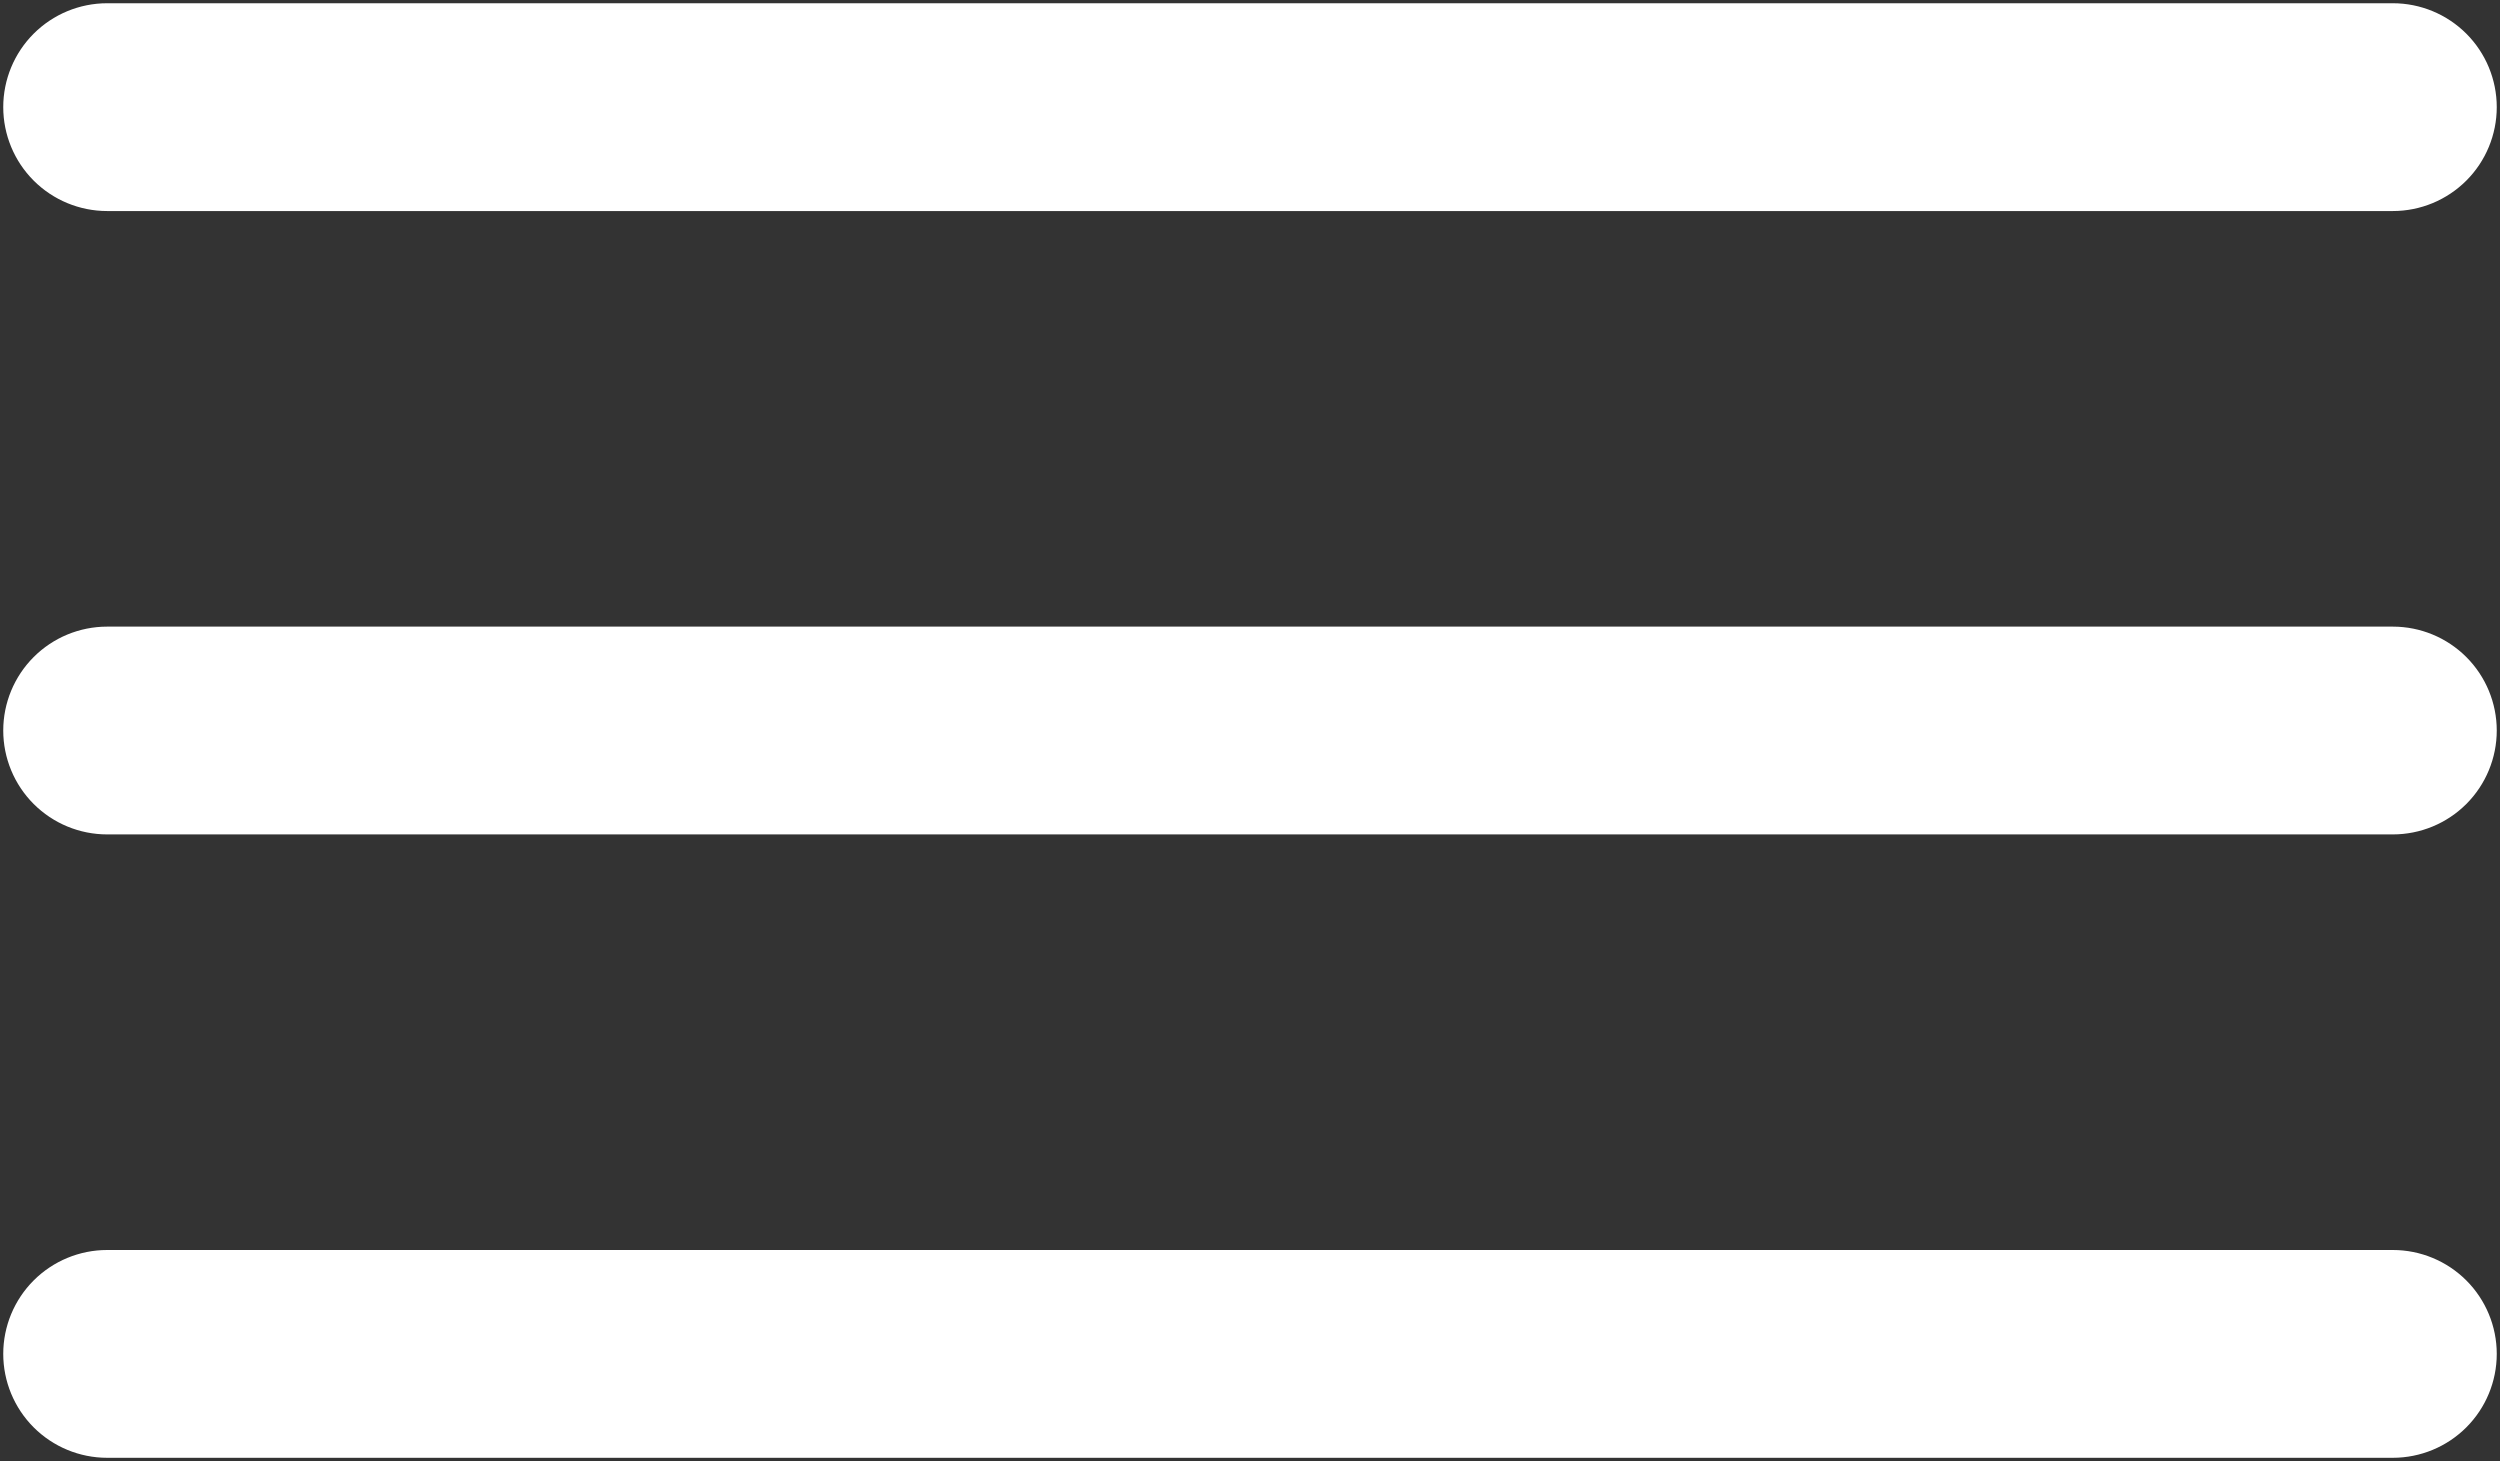 <svg width="385" height="225" viewBox="0 0 385 225" fill="none" xmlns="http://www.w3.org/2000/svg">
<rect x="0" y="0" width="385" height="225" fill="#333333" stroke="none"/>
<path d="M368.5 224.5H16.5C12.257 224.5 8.187 222.814 5.186 219.814C2.186 216.813 0.5 212.743 0.5 208.5C0.5 204.257 2.186 200.187 5.186 197.186C8.187 194.186 12.257 192.5 16.5 192.5H368.5C372.743 192.5 376.813 194.186 379.814 197.186C382.814 200.187 384.5 204.257 384.5 208.5C384.5 212.743 382.814 216.813 379.814 219.814C376.813 222.814 372.743 224.5 368.5 224.5ZM368.5 128.5H16.5C12.257 128.5 8.187 126.814 5.186 123.814C2.186 120.813 0.5 116.743 0.5 112.5C0.5 108.257 2.186 104.187 5.186 101.186C8.187 98.186 12.257 96.5 16.5 96.5H368.5C372.743 96.5 376.813 98.186 379.814 101.186C382.814 104.187 384.5 108.257 384.5 112.5C384.5 116.743 382.814 120.813 379.814 123.814C376.813 126.814 372.743 128.5 368.5 128.5ZM368.5 32.5H16.5C12.257 32.5 8.187 30.814 5.186 27.814C2.186 24.813 0.5 20.744 0.5 16.5C0.5 12.257 2.186 8.187 5.186 5.186C8.187 2.186 12.257 0.5 16.5 0.5L368.5 0.5C372.743 0.5 376.813 2.186 379.814 5.186C382.814 8.187 384.5 12.257 384.5 16.5C384.5 20.744 382.814 24.813 379.814 27.814C376.813 30.814 372.743 32.5 368.5 32.5Z" fill="white"/>
</svg>
